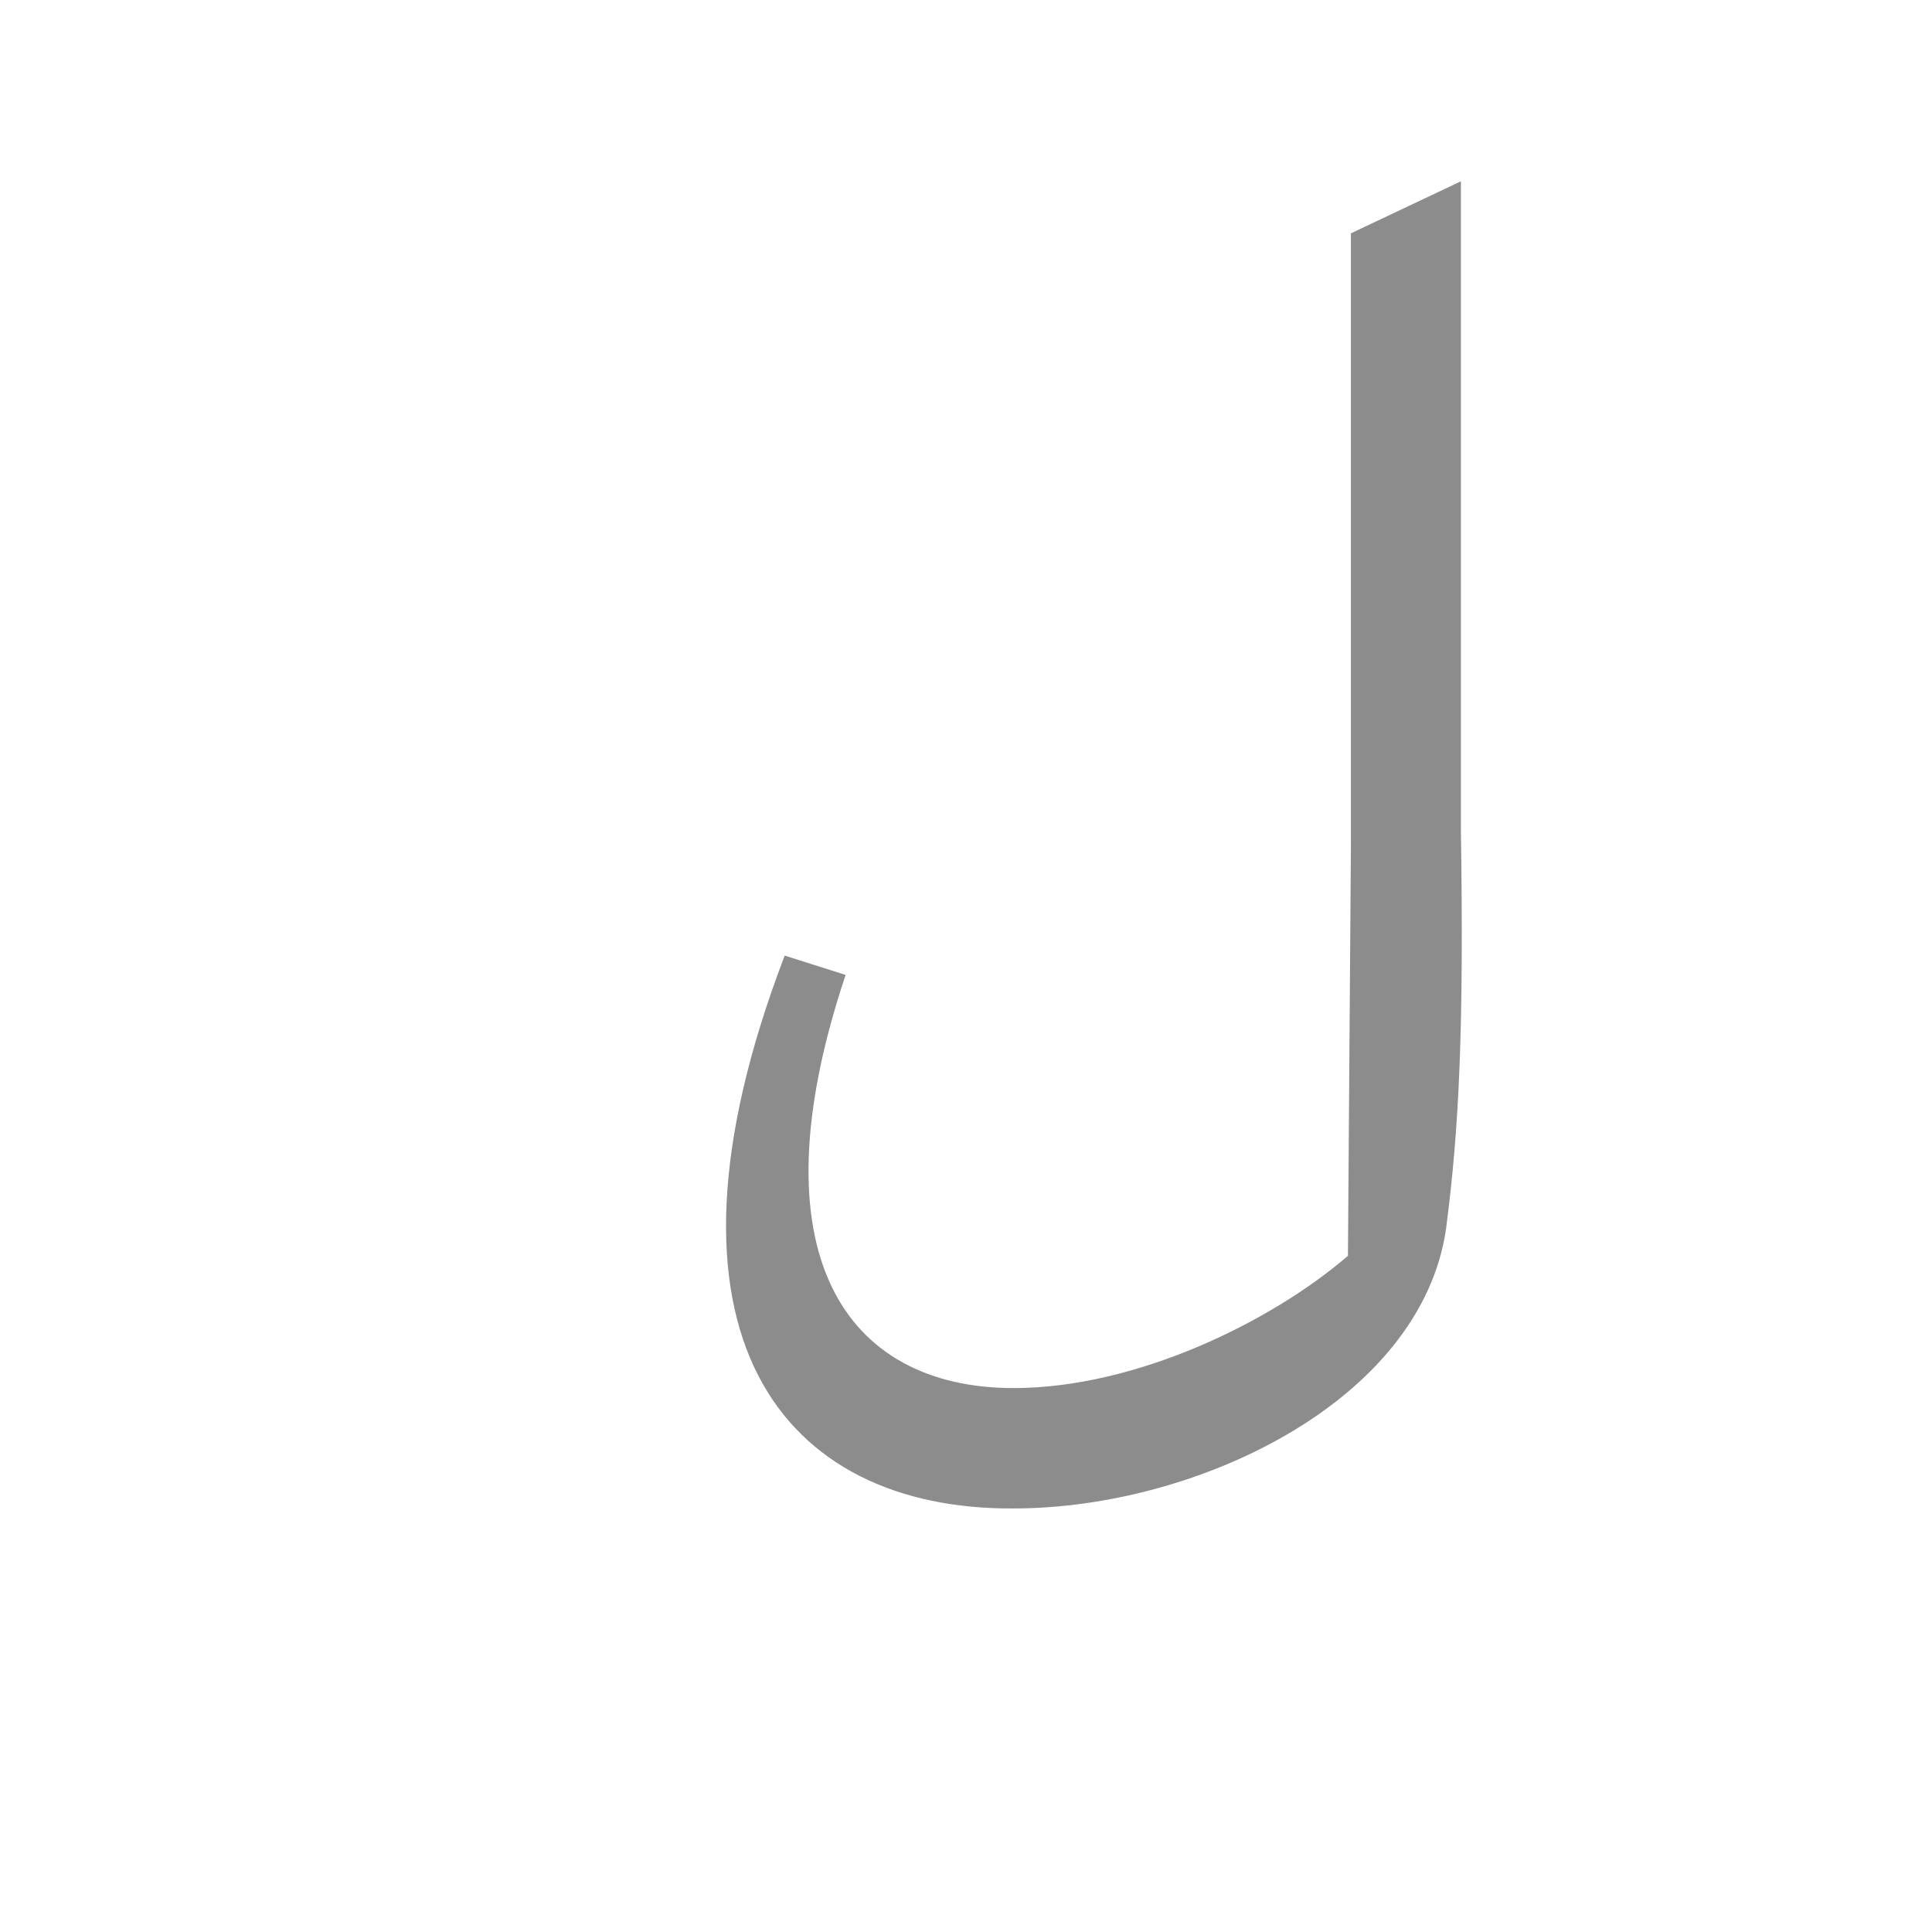 <?xml version="1.0" encoding="UTF-8"?>
<!DOCTYPE svg PUBLIC "-//W3C//DTD SVG 1.0//EN" "http://www.w3.org/TR/2001/REC-SVG-20010904/DTD/svg10.dtd">
<!-- Creator: CorelDRAW -->
<svg xmlns="http://www.w3.org/2000/svg" xml:space="preserve" width="1300px" height="1300px" version="1.0" style="shape-rendering:geometricPrecision; text-rendering:geometricPrecision; image-rendering:optimizeQuality; fill-rule:evenodd; clip-rule:evenodd"
viewBox="0 0 1300 1056"
 xmlns:xlink="http://www.w3.org/1999/xlink">
 <defs>
  <style type="text/css">
   <![CDATA[
    .fil0 {fill:#1A1A1A;fill-opacity:0.502}
   ]]>
  </style>
 </defs>
 <g id="_800:master">
  <path class="fil0" d="M909 446l0 -411 74 -35 0 436c2,133 -1,200 -10,269 -17,116 -168,188 -291,188 -155,1 -252,-116 -154,-372l41 13c-63,188 0,278 113,278 83,0 174,-45 225,-89l2 -277z"/>
 </g>
</svg>
